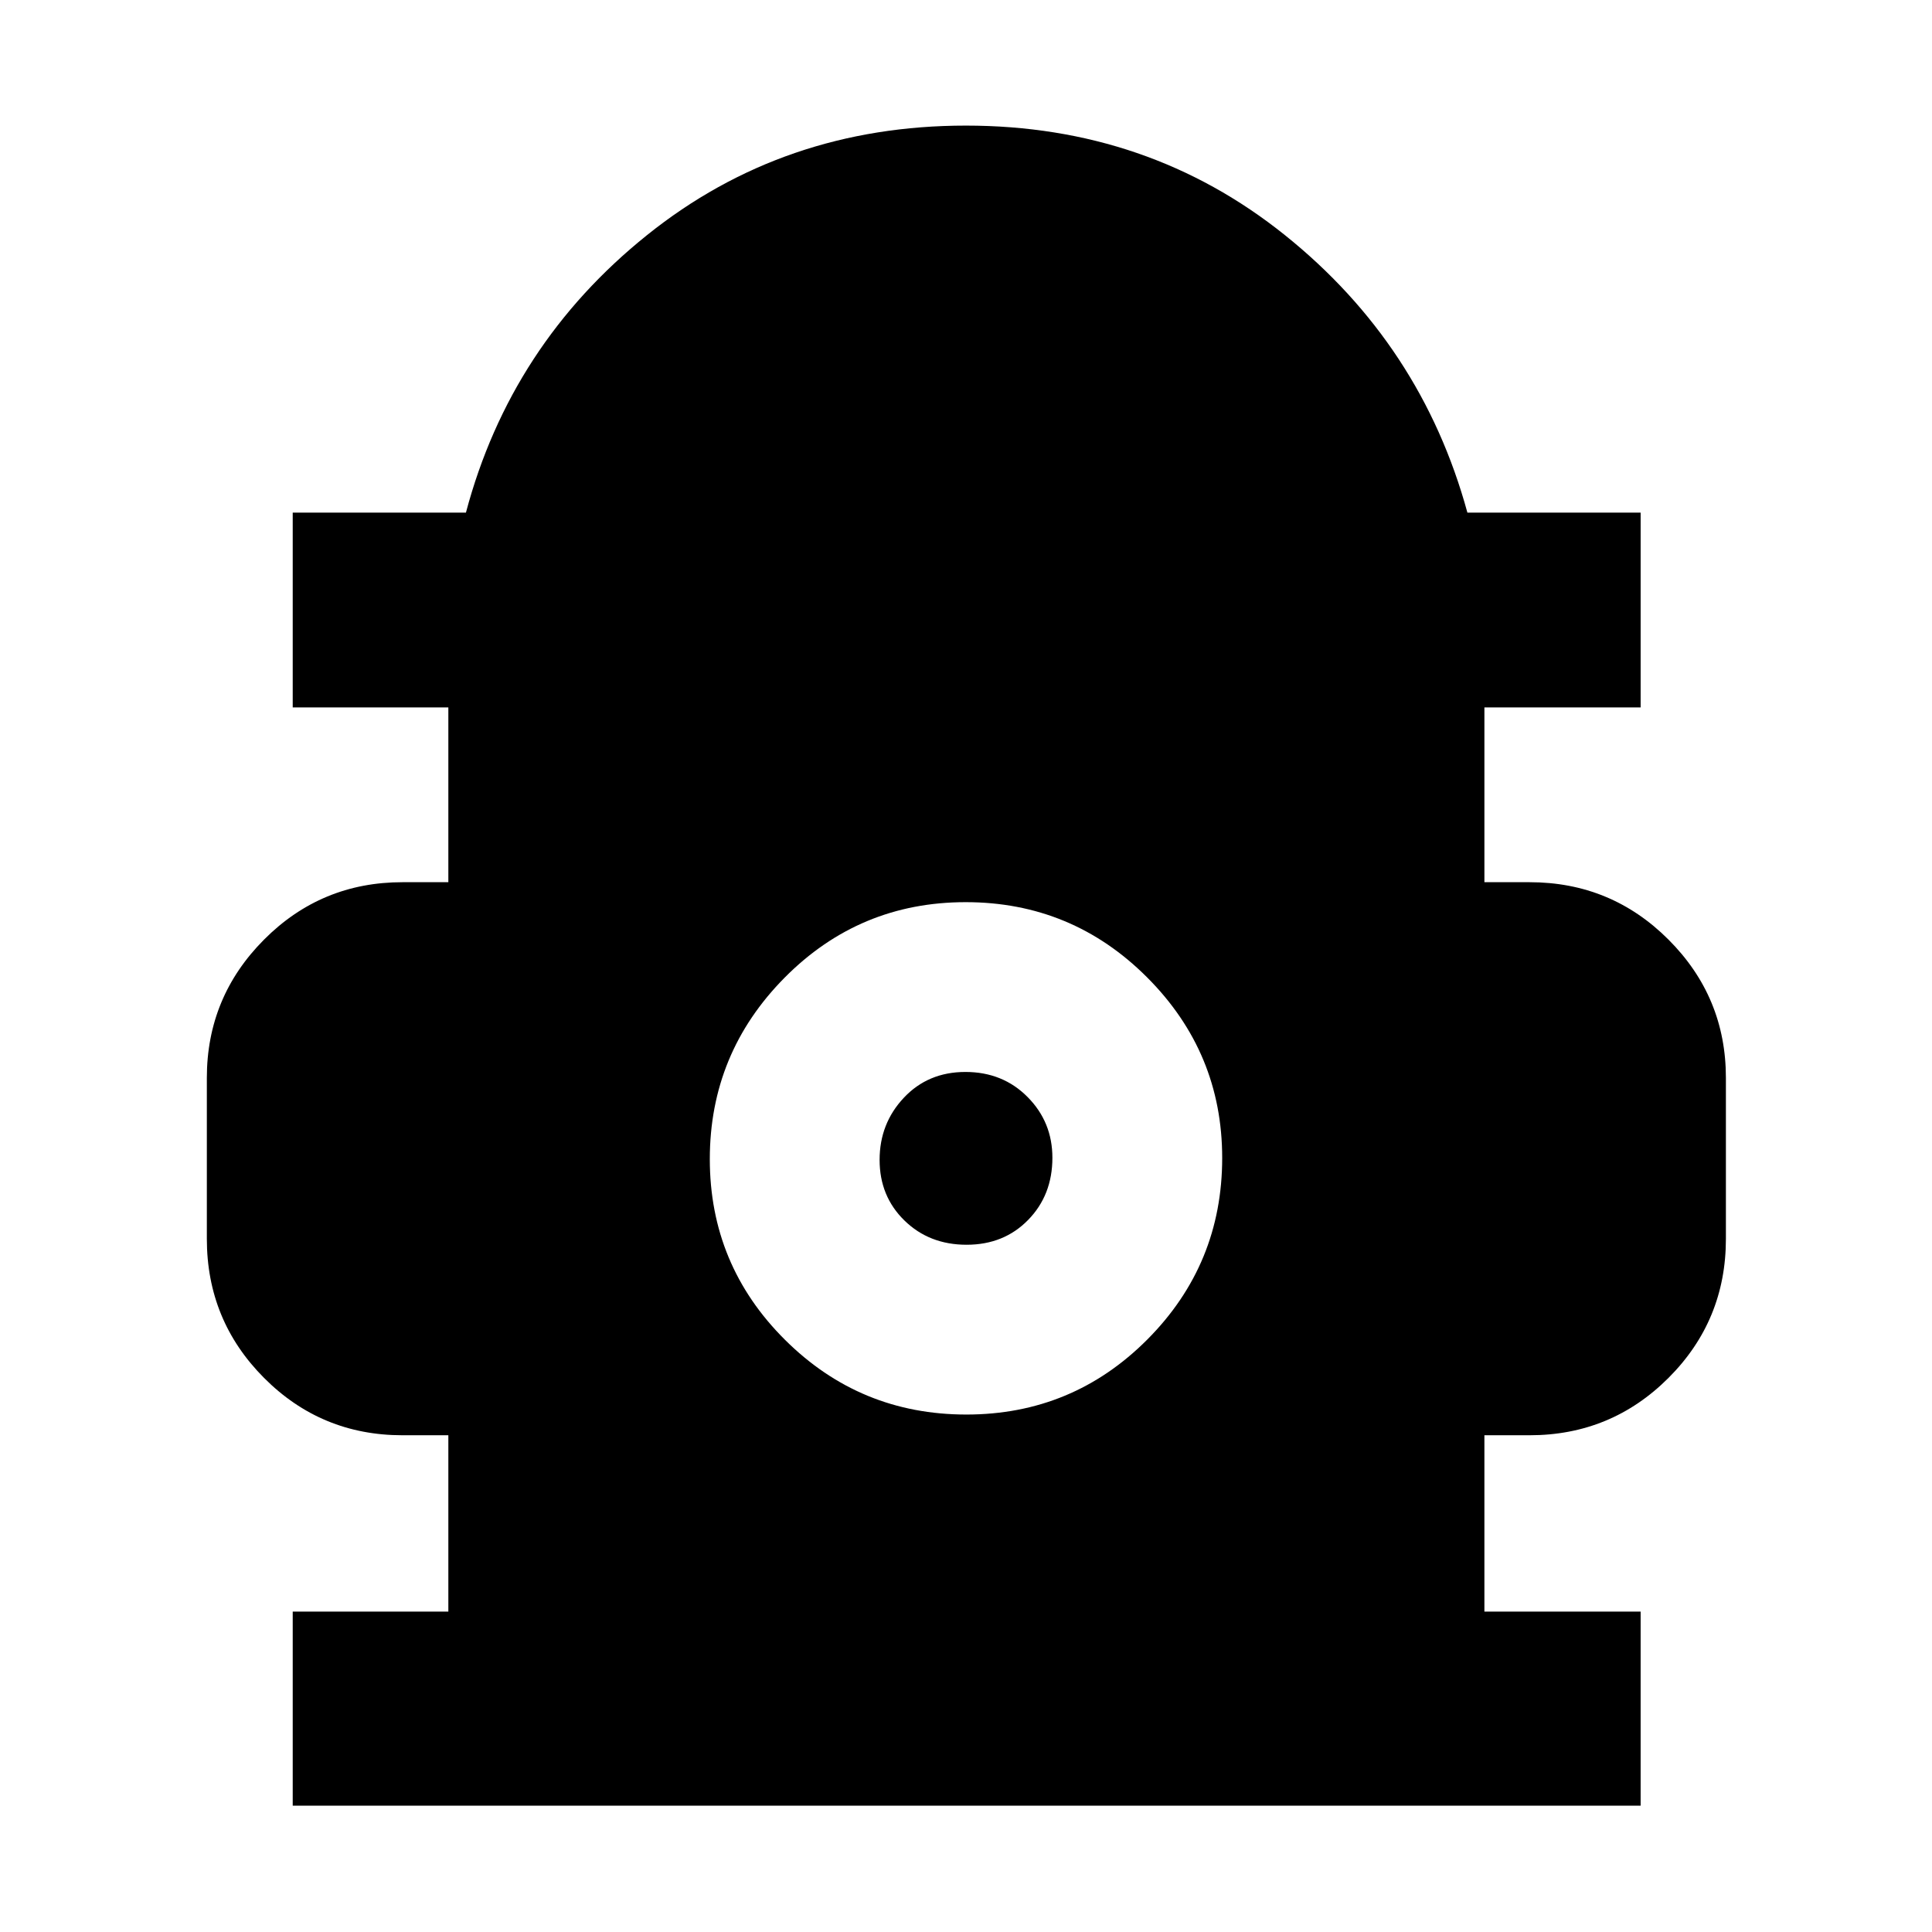 <svg xmlns="http://www.w3.org/2000/svg" height="40" viewBox="0 -960 960 960" width="40"><path d="M145.45-62.78v-96.44h77.33v-87.61H200q-40.41 0-68.81-28.51-28.41-28.52-28.41-69.08v-80q0-40.15 28.41-68.68 28.4-28.54 68.81-28.54h22.78v-86.84h-77.33v-96.81h86.07q22.19-83.49 90-137.9 67.8-54.4 158.43-54.4 90.63 0 158.49 54.4 67.85 54.41 90.7 137.9h86.08v96.81h-77.63v86.84H760q40.56 0 69.08 28.54 28.51 28.53 28.51 68.68v80q0 40.56-28.51 69.08-28.52 28.51-69.08 28.51h-22.41v87.61h77.63v96.44H145.45Zm334.71-194.34q52.81 0 89.98-37.33 37.16-37.34 37.16-90.15 0-52.41-37.33-89.77-37.32-37.35-90.13-37.35-52.81 0-89.98 37.53-37.16 37.54-37.16 90.14t37.33 89.77q37.32 37.16 90.13 37.16Zm.13-84.37q-18.55 0-30.88-12.05-12.34-12.04-12.34-30.12 0-18.08 12.05-30.88 12.04-12.81 30.59-12.81t30.88 12.44q12.34 12.43 12.34 30.2 0 18.55-12.05 30.88-12.04 12.34-30.59 12.34Z"/></svg>